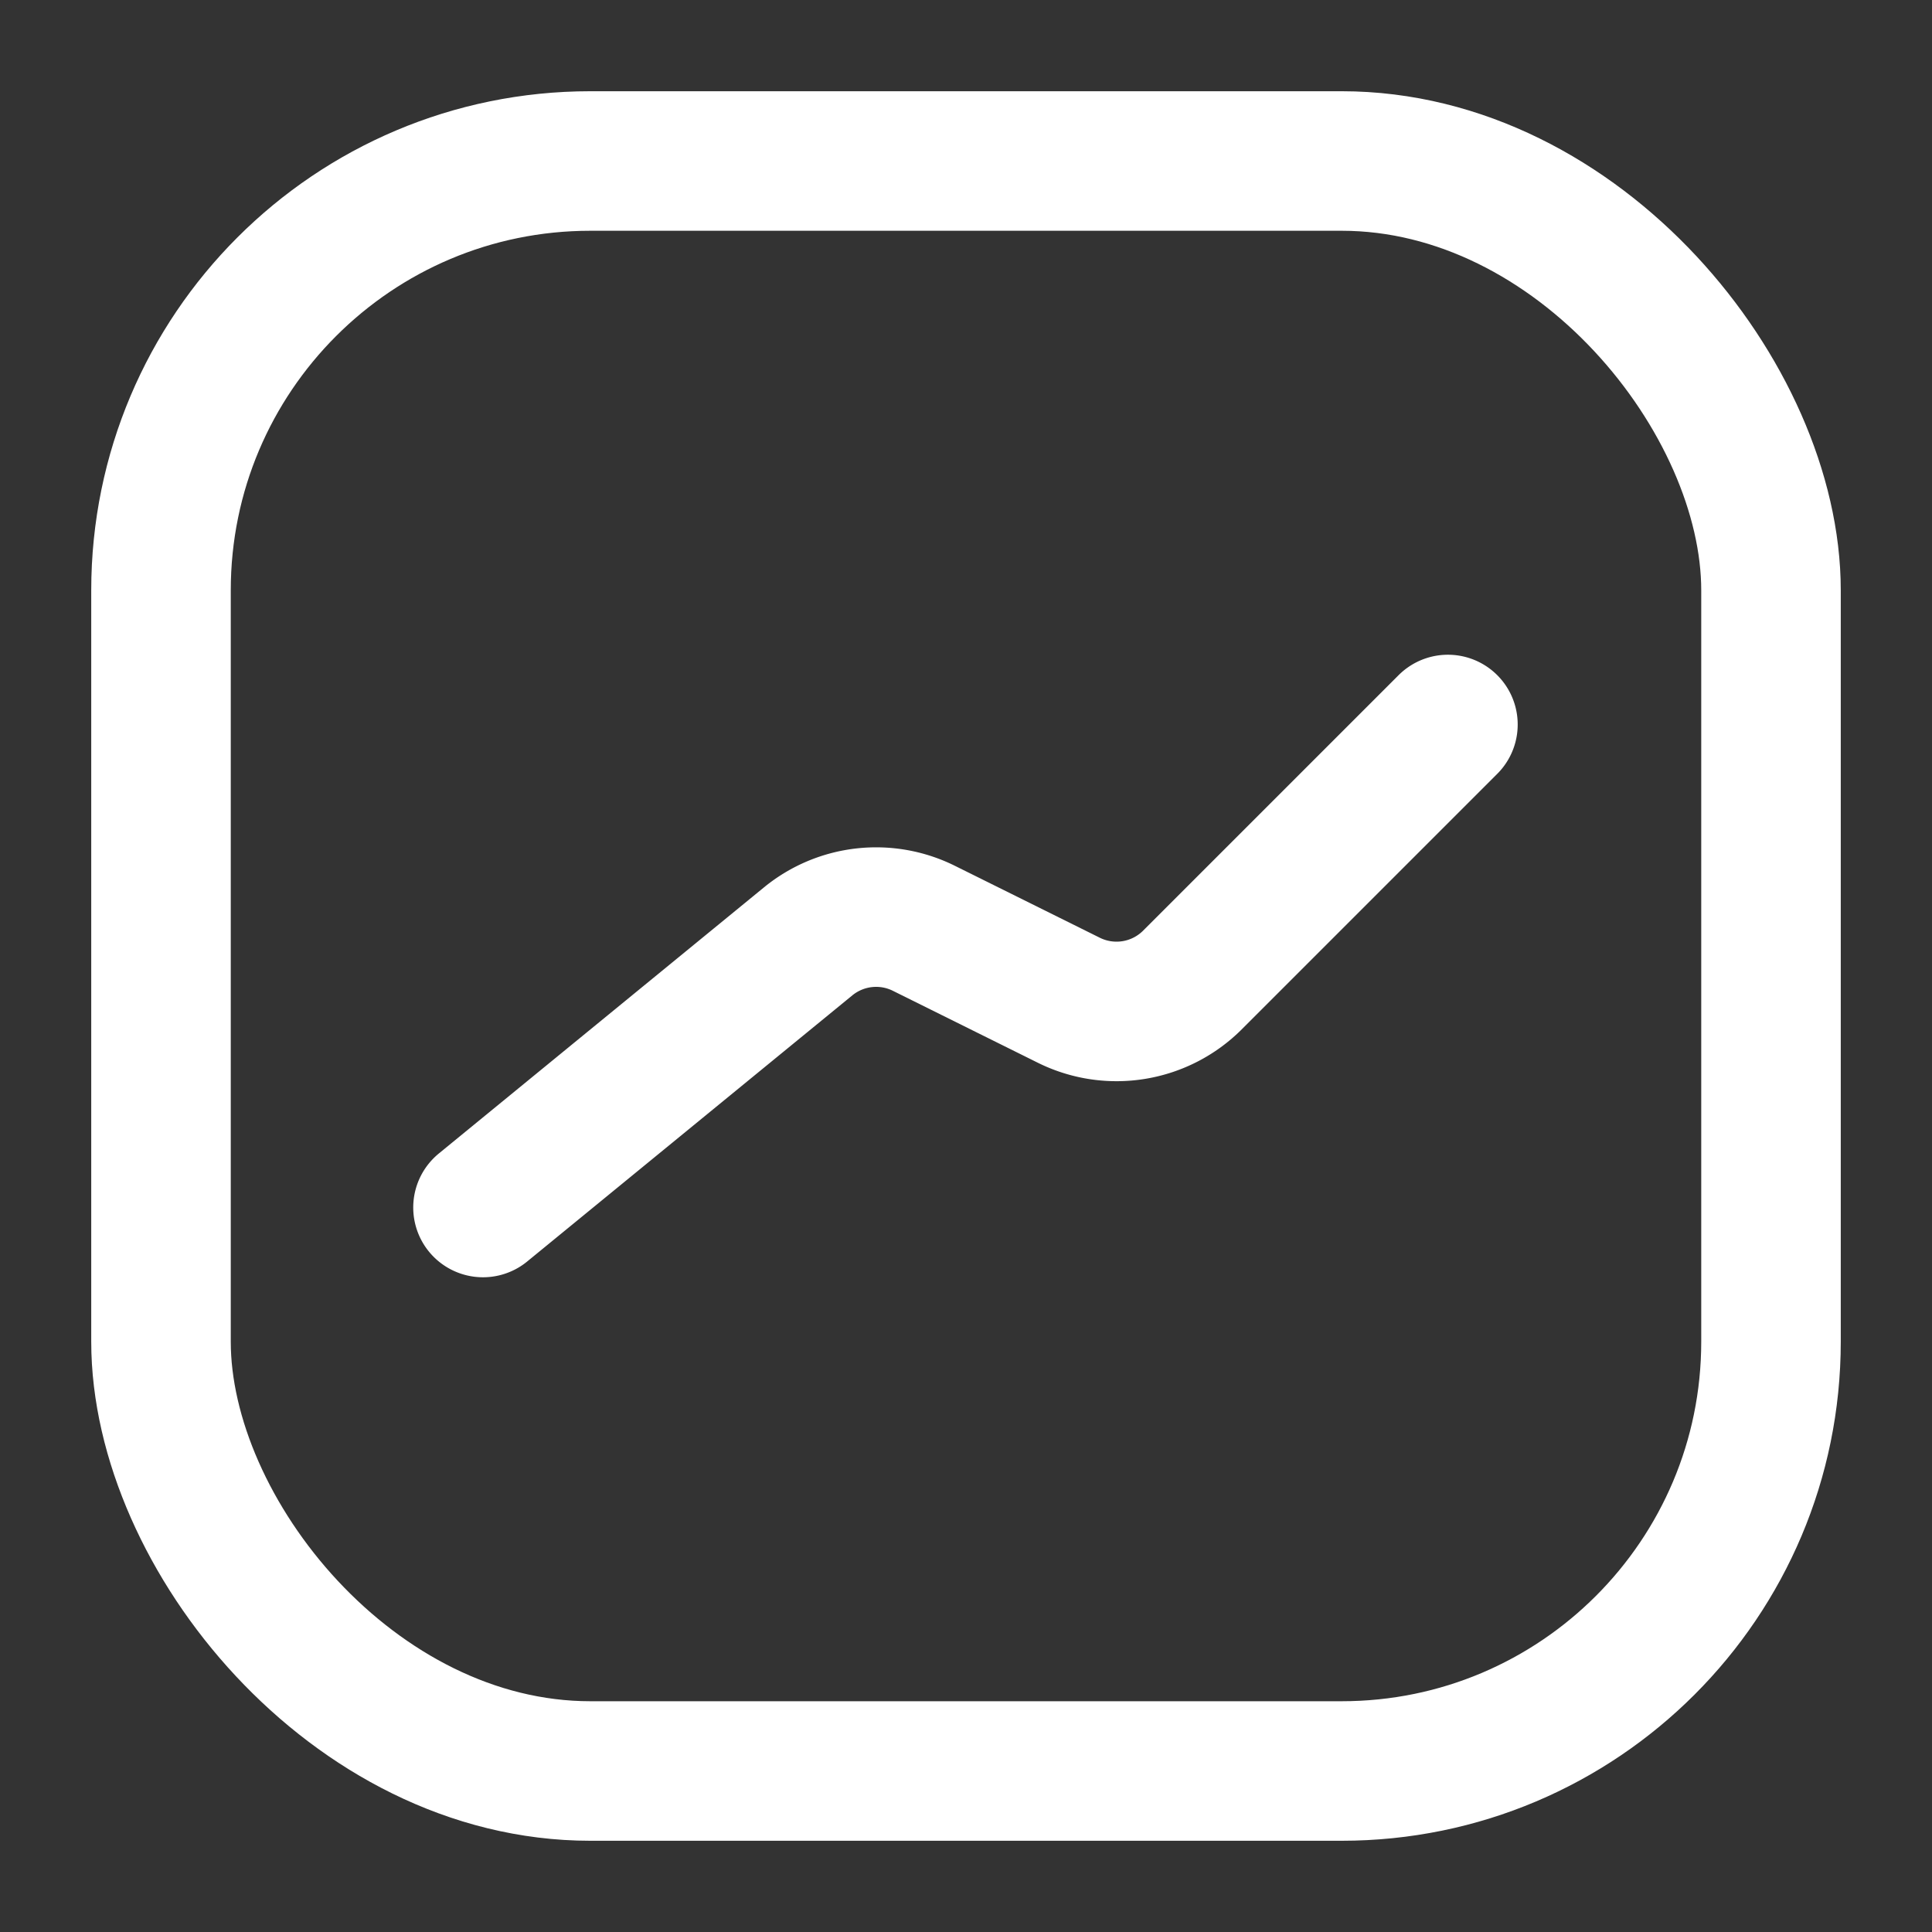 <svg xmlns="http://www.w3.org/2000/svg" width="18" height="18" fill="none" stroke="#fff" stroke-width="1.3" xmlns:v="https://vecta.io/nano"><rect width="100%" height="100%" fill="#333333" stroke="none"/><path d="M4.5 11.25l3.03-2.48a1 1 0 0 1 1.08-.12l1.35.67a1 1 0 0 0 1.15-.19l2.38-2.38" stroke-linecap="round"/><rect x="1.5" y="1.5" width="15" height="15" rx="4"/></svg>